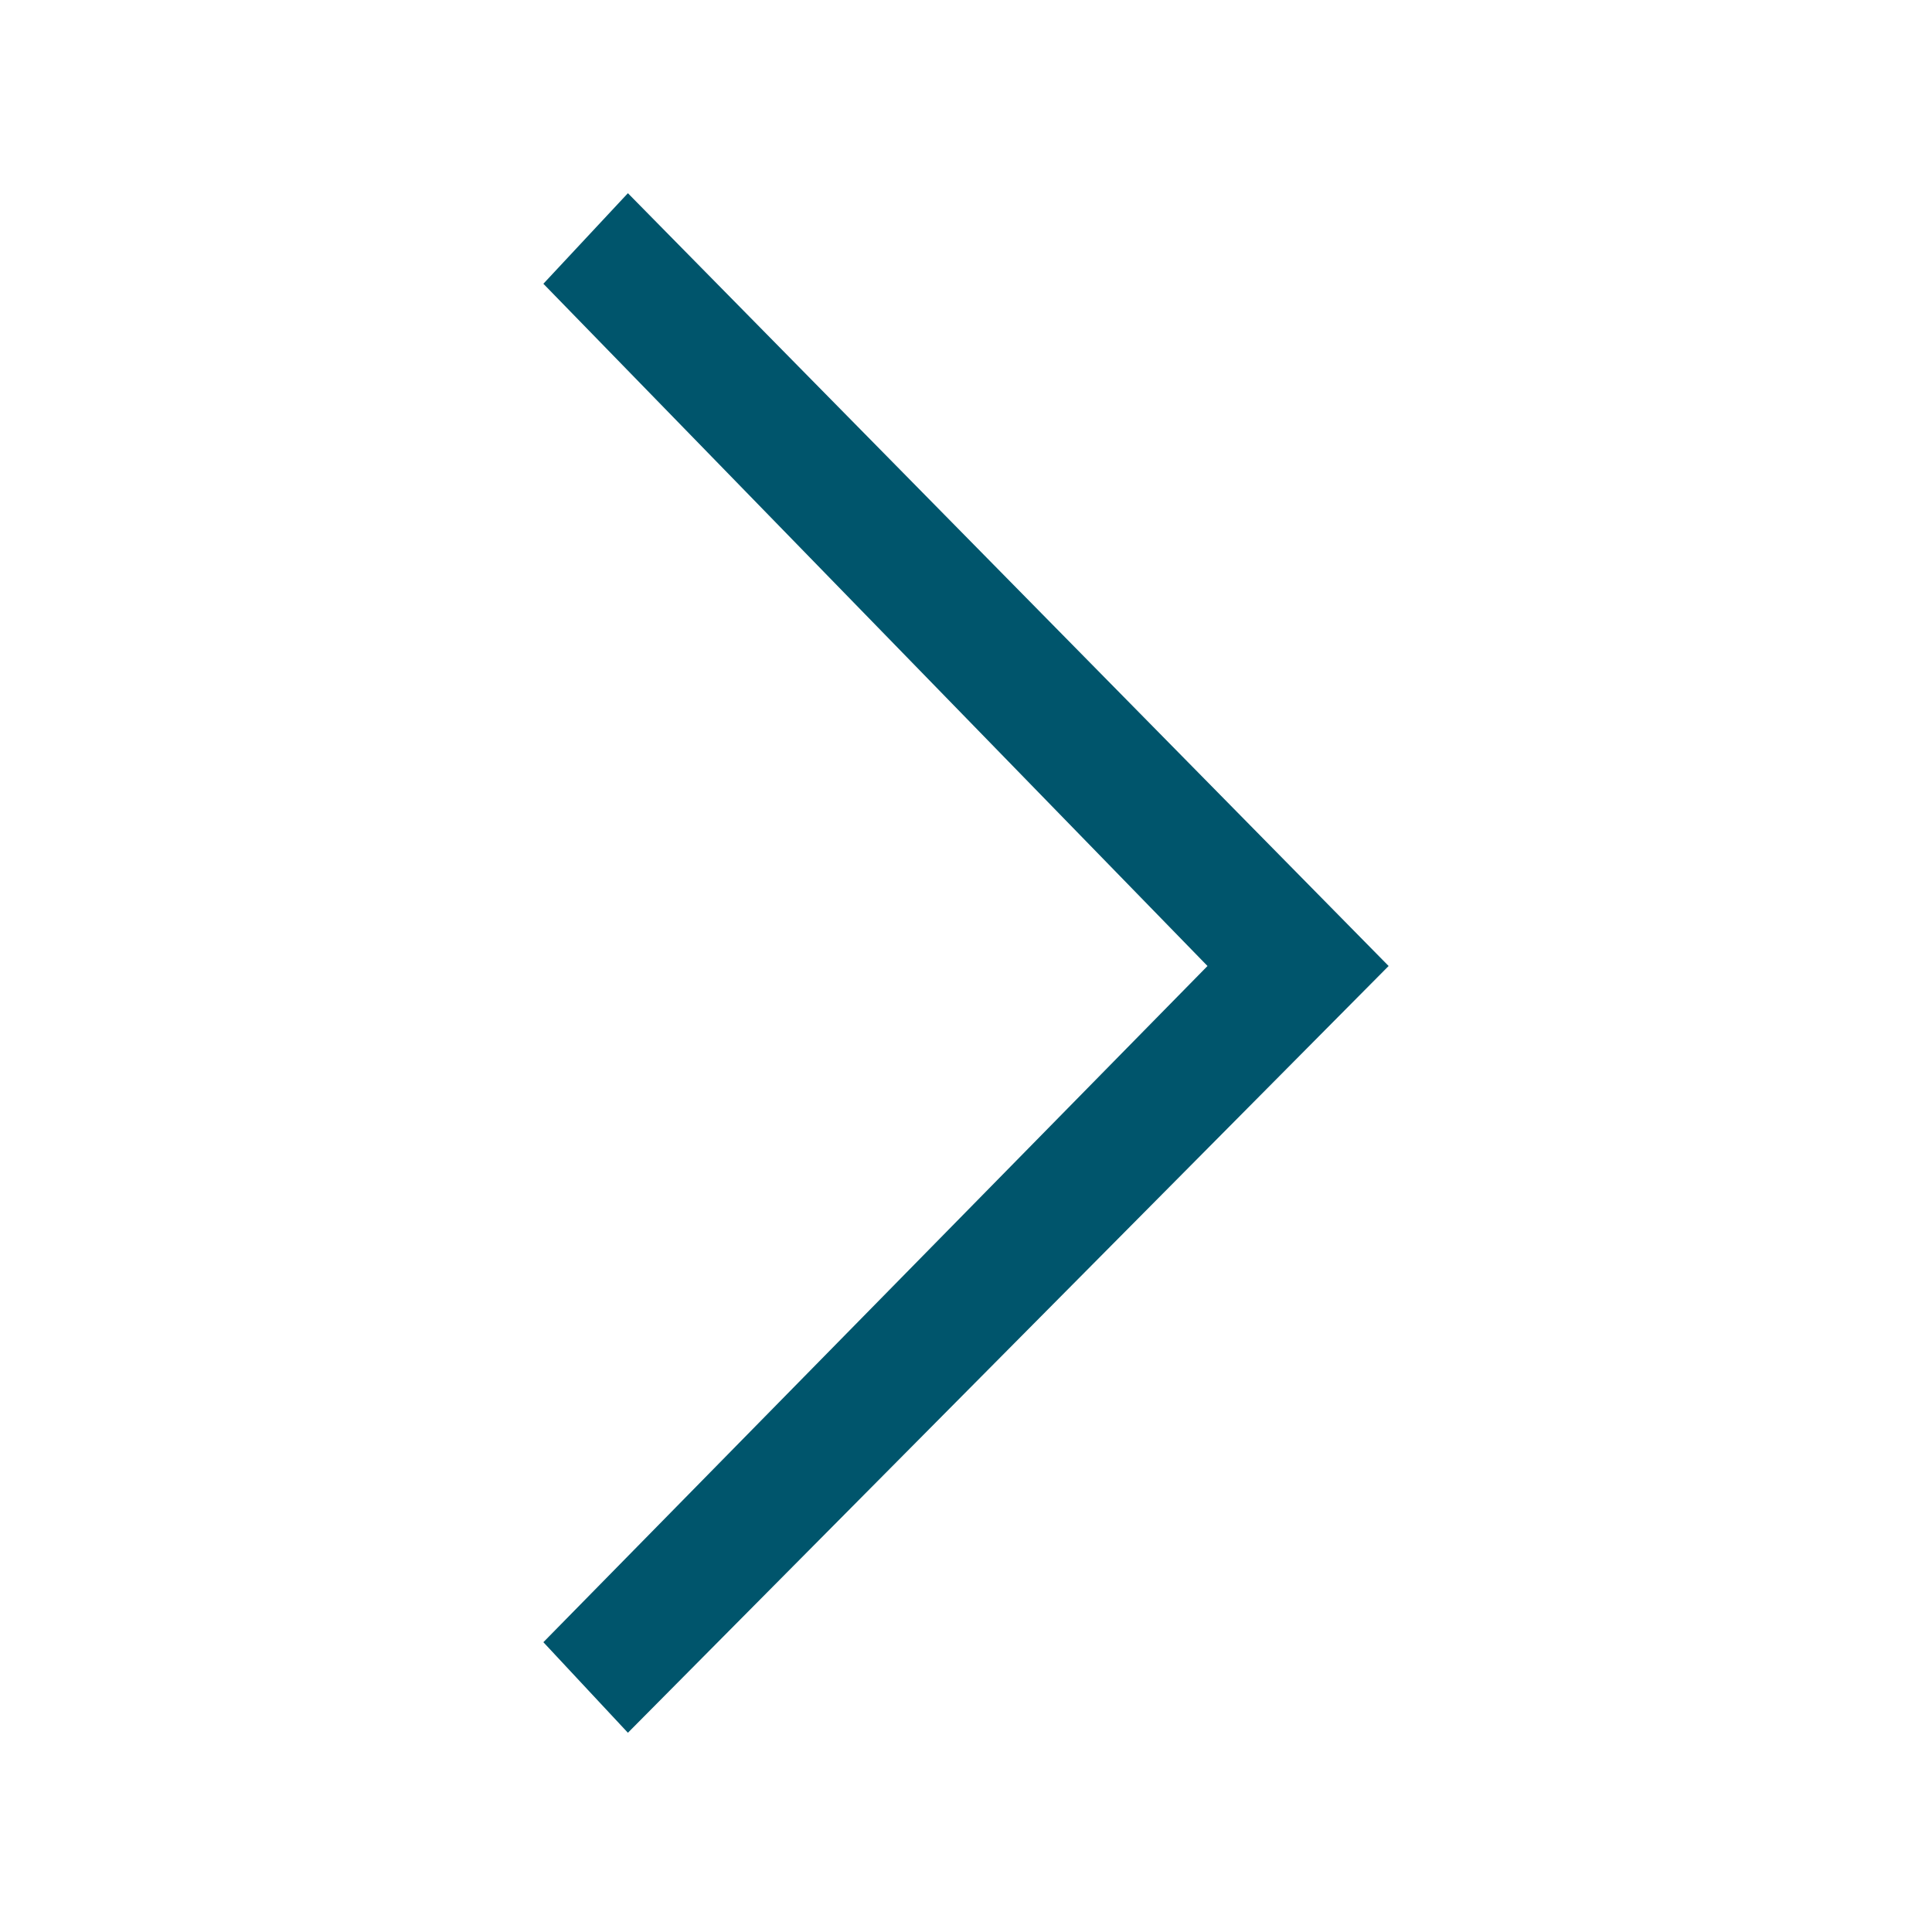 <!-- Generated by IcoMoon.io -->
<svg version="1.1" xmlns="http://www.w3.org/2000/svg" width="1024" height="1024" viewBox="0 0 1024 1024">
<title></title>
<g id="icomoon-ignore">
</g>
<path fill="#00556c" d="M332.8 102.4l-44.8 48 352 361.6-352 358.4 44.8 48 403.2-406.4z"></path>
</svg>
